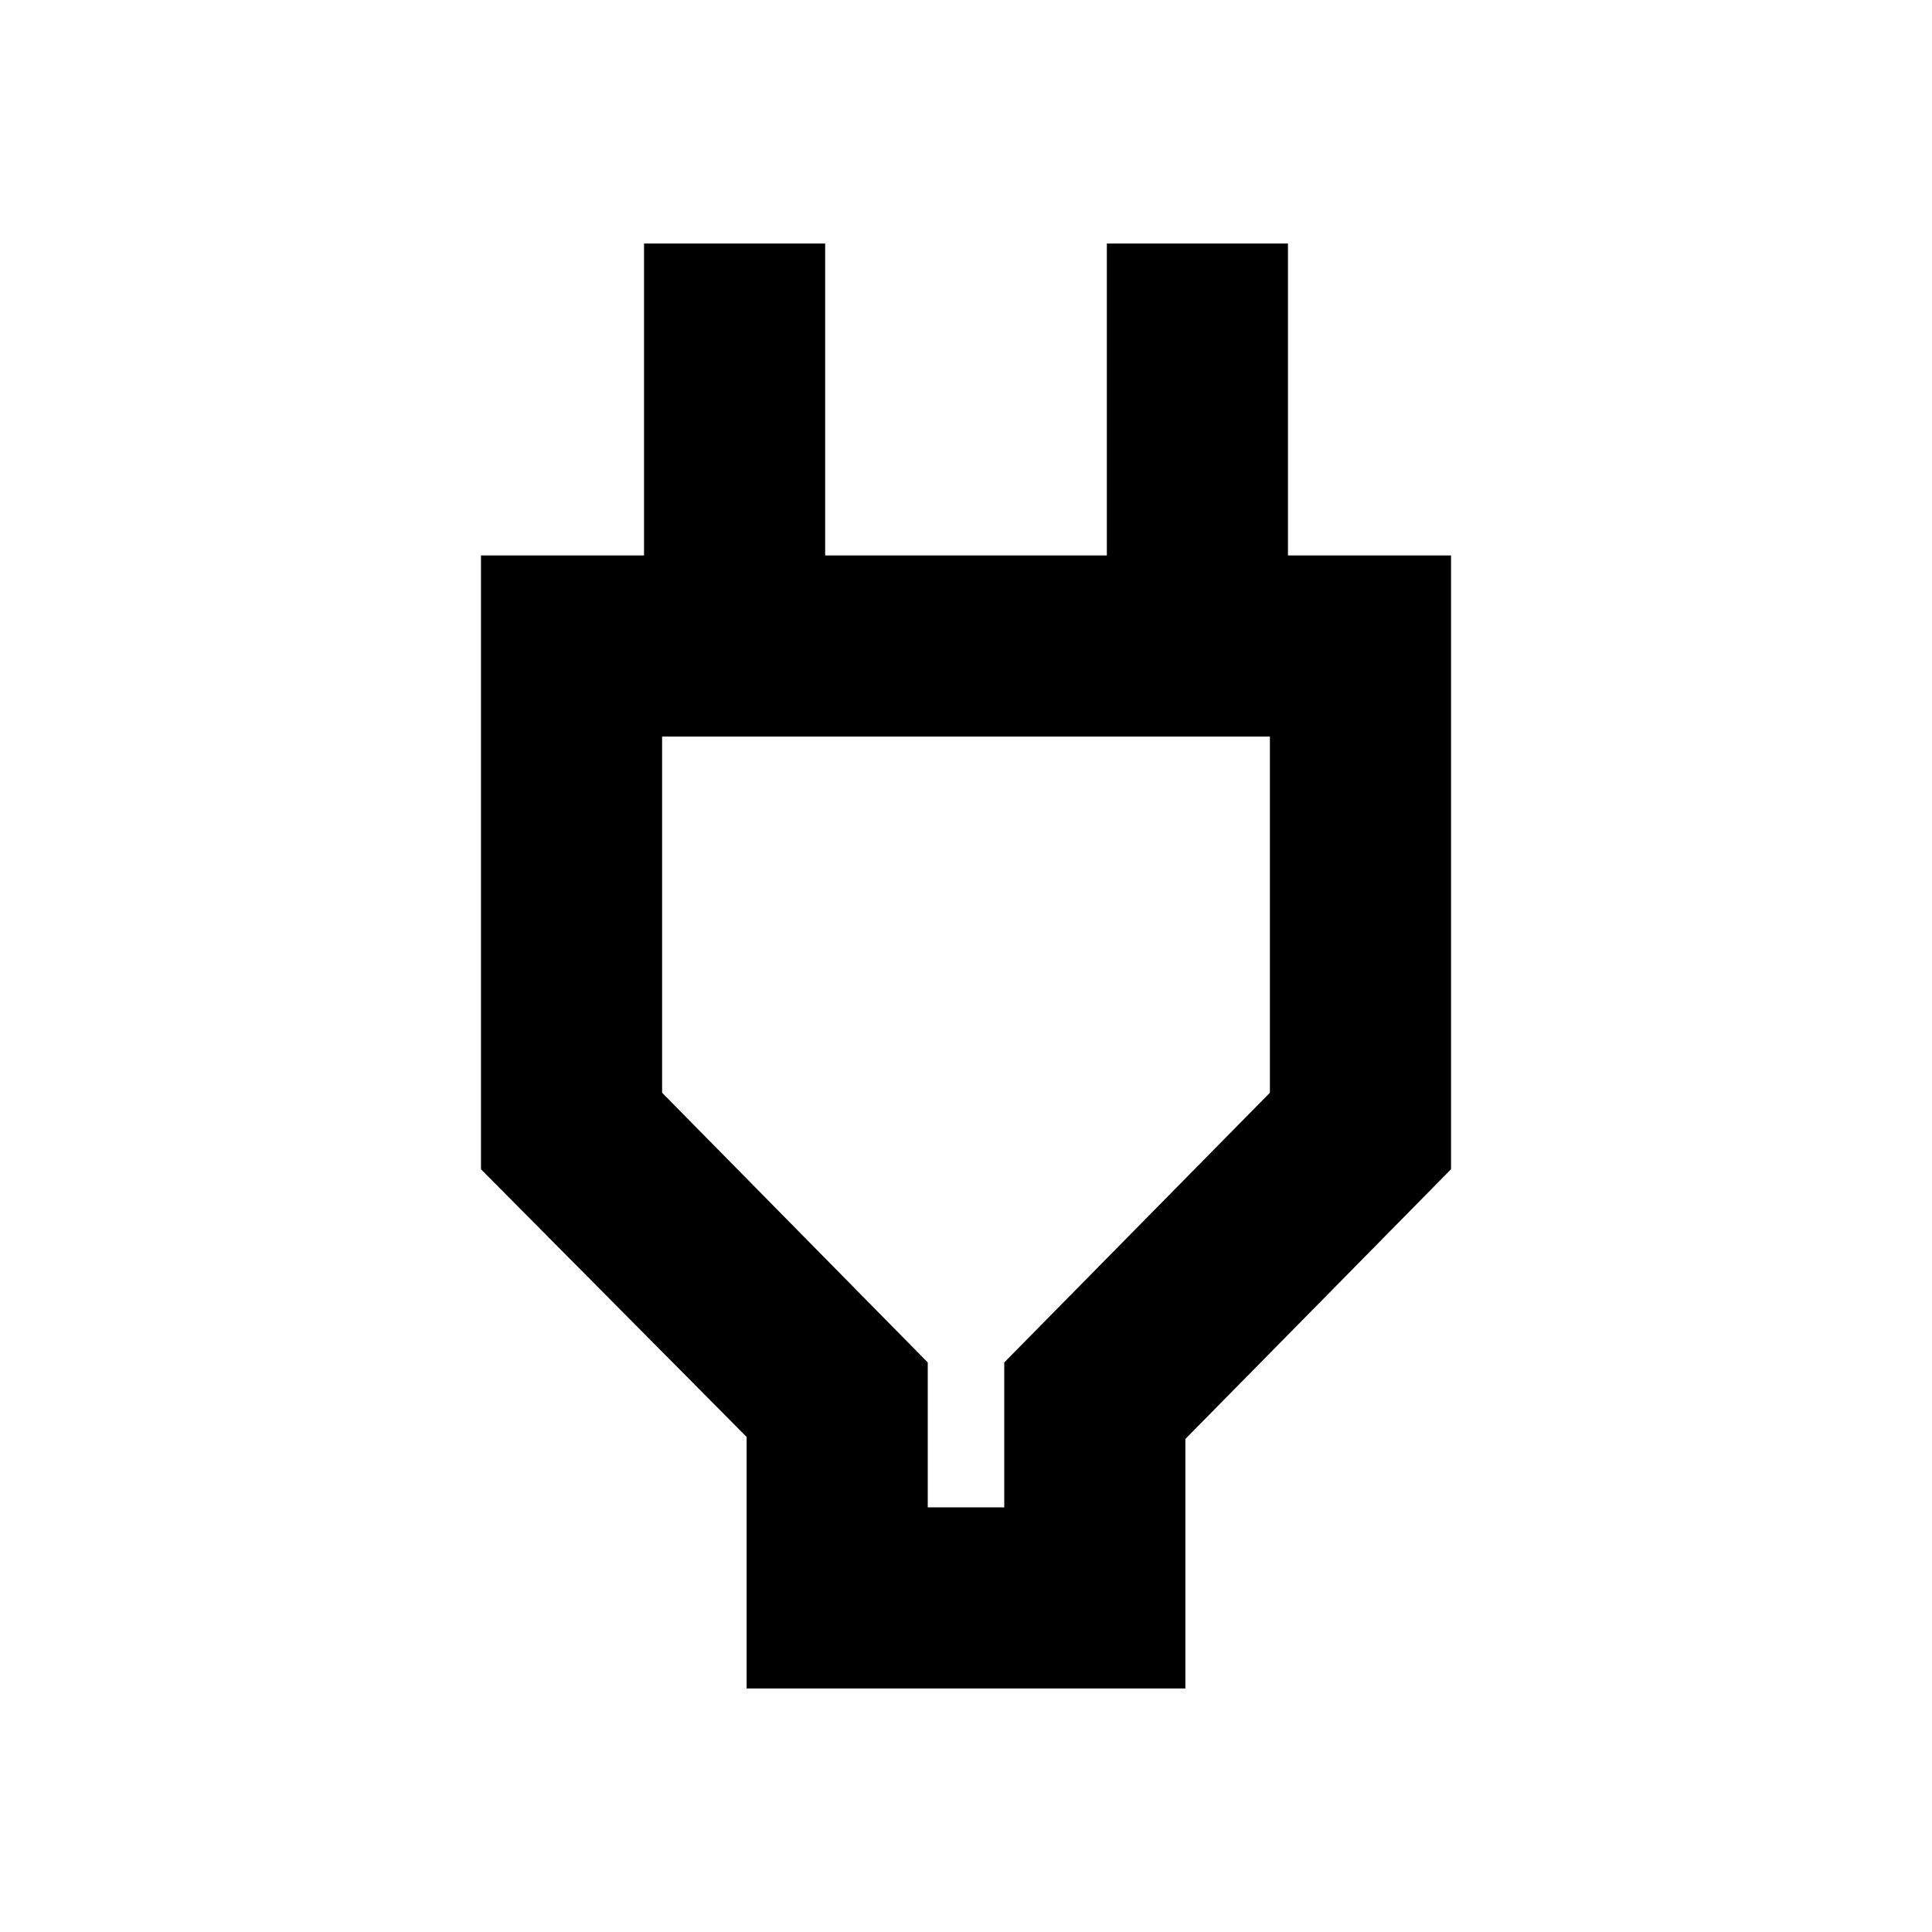 <svg xmlns="http://www.w3.org/2000/svg" height="20" width="20"><path d="M9.604 15.604h.792v-1.5l2.75-2.792V7.625H6.854v3.687l2.75 2.792Zm-1.875 1.875v-2.604l-2.75-2.771V5.75h1.688V2.521h1.875V5.75h2.916V2.521h1.875V5.75h1.688v6.354l-2.75 2.792v2.583ZM10 11.604Z"/></svg>